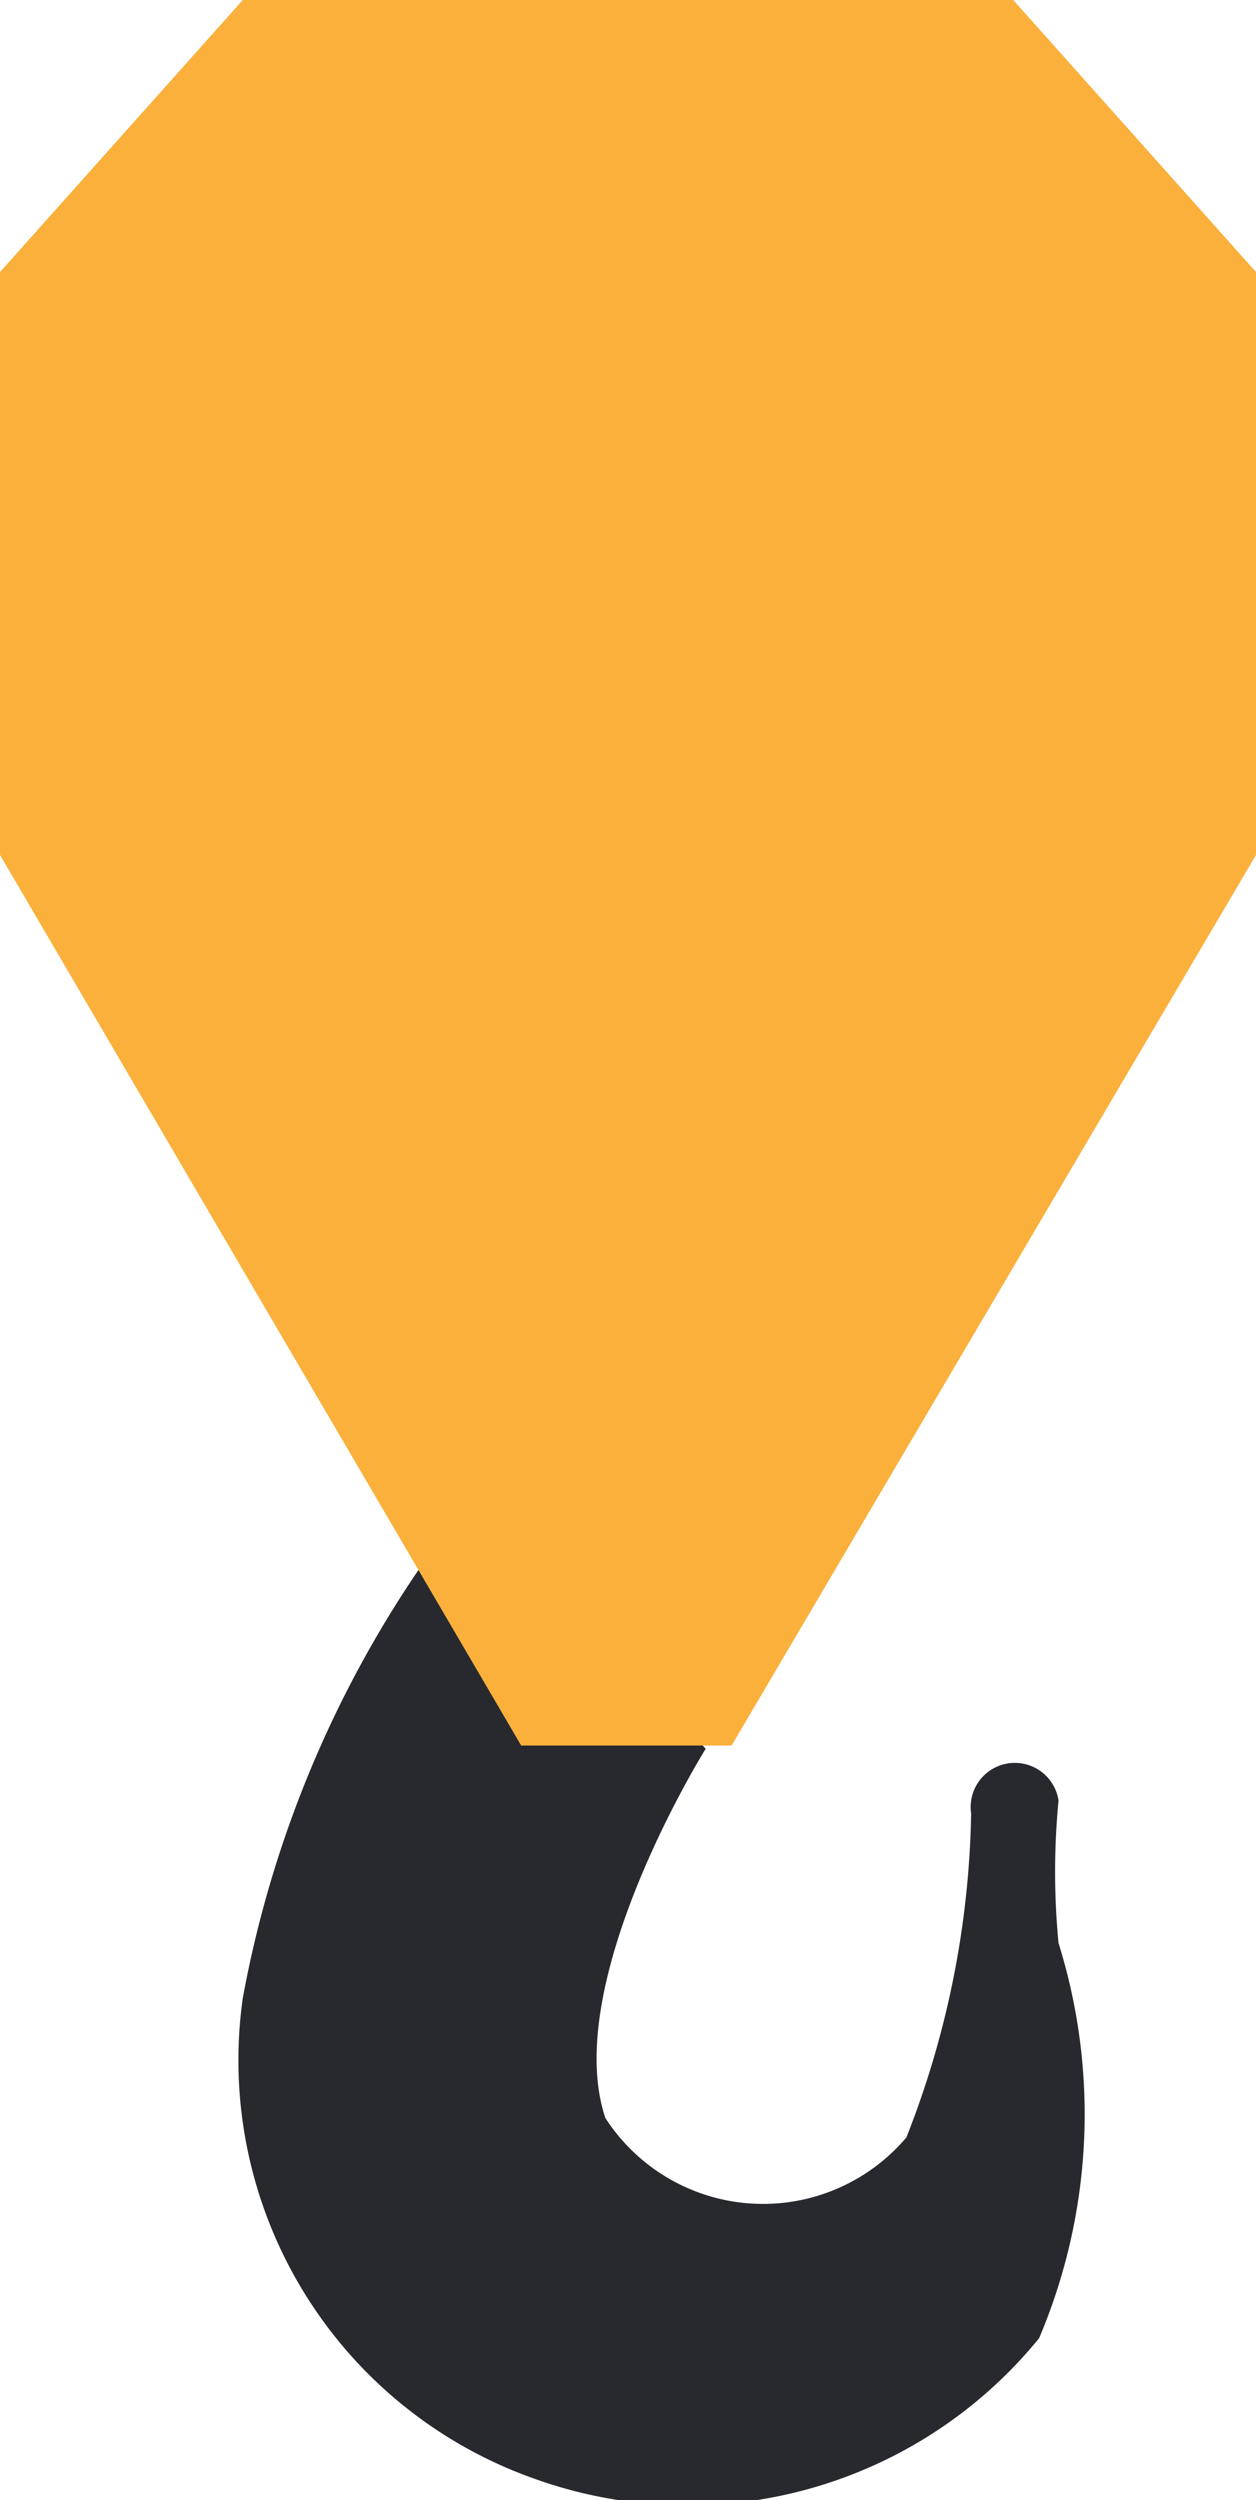 <svg xmlns="http://www.w3.org/2000/svg" viewBox="0 0 3.88 7.72"><defs><style>.cls-1{fill:#28292e;}.cls-2{fill:#fbb03b;}</style></defs><title>crane-2</title><g id="Capa_2" data-name="Capa 2"><g id="Layer_1" data-name="Layer 1"><path class="cls-1" d="M1.47,4.61A3.46,3.46,0,0,0,.75,6.17a1.37,1.37,0,0,0,.89,1.48,1.4,1.4,0,0,0,1.57-.43A1.77,1.77,0,0,0,3.27,6a2.29,2.29,0,0,1,0-.44A.12.12,0,0,0,3,5.6a2.85,2.85,0,0,1-.2,1,.58.58,0,0,1-.93-.06c-.14-.42.31-1.14.31-1.14Z"/><polygon class="cls-2" points="3.13 0 1.94 0 0.75 0 0 0.84 0 2.64 1.61 5.39 1.94 5.39 2.26 5.39 3.88 2.64 3.88 0.84 3.13 0"/></g></g></svg>